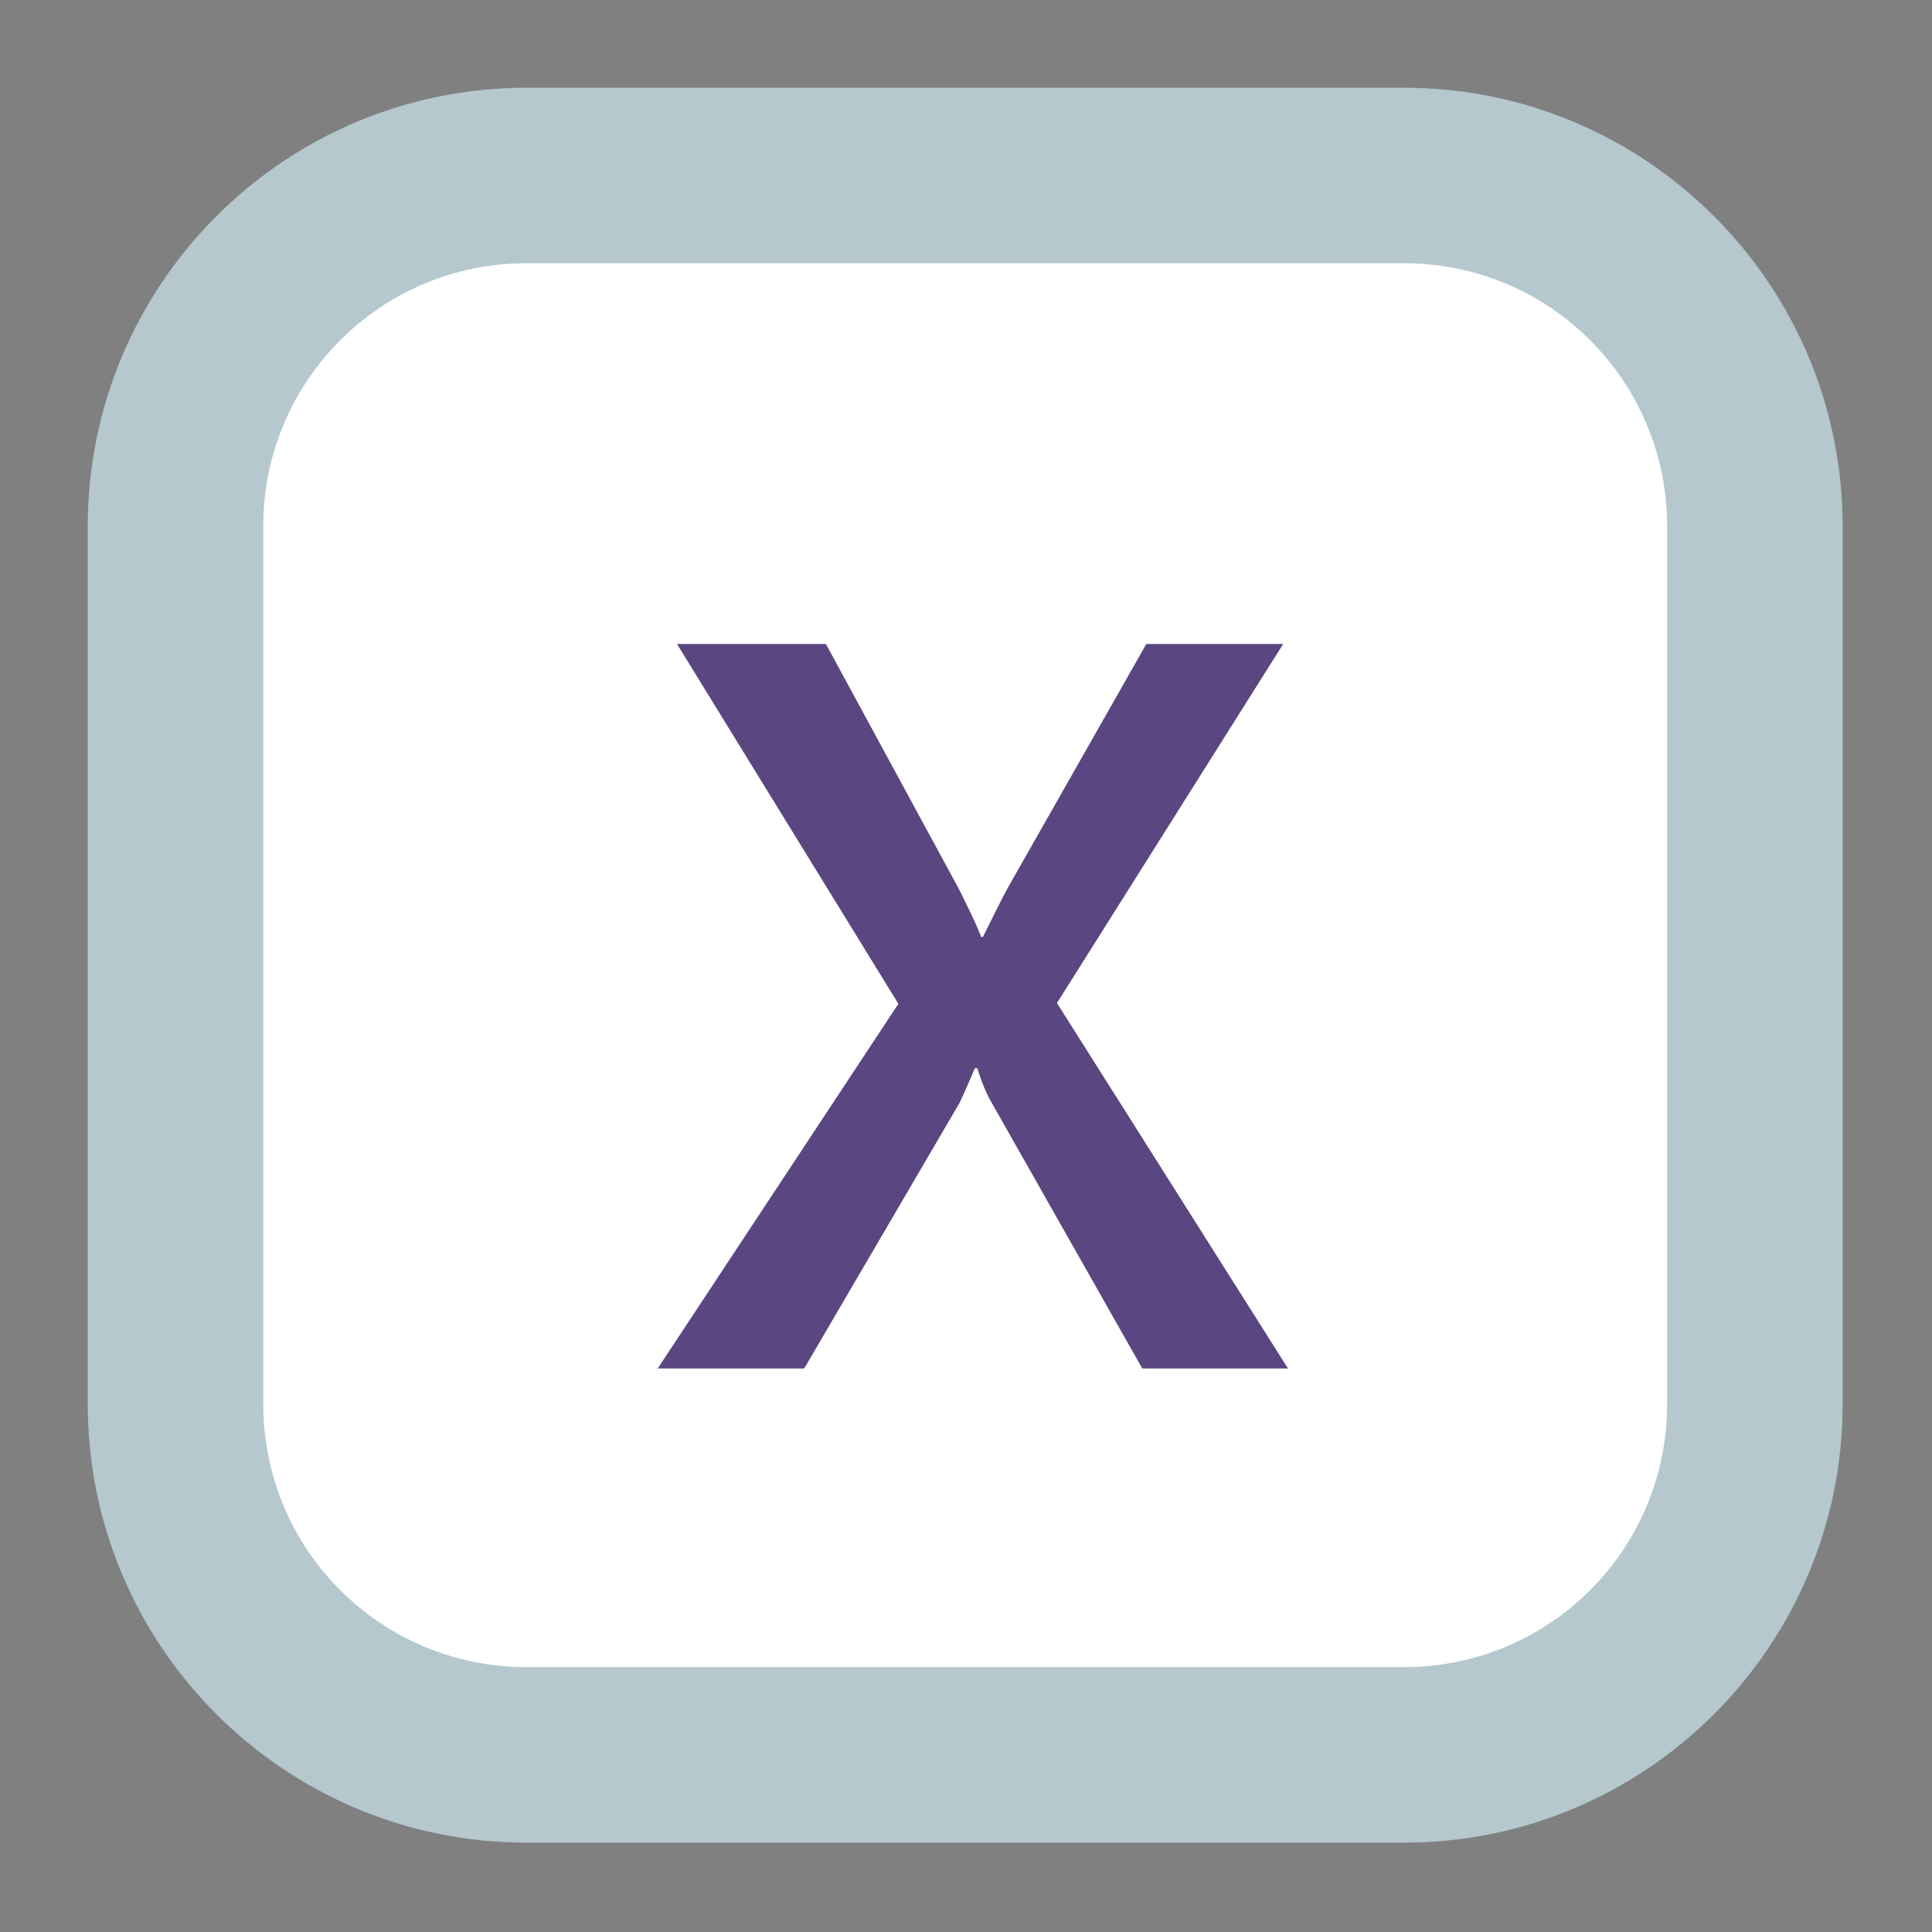 <?xml version="1.0" encoding="UTF-8"?>
<!DOCTYPE svg PUBLIC "-//W3C//DTD SVG 1.1//EN" "http://www.w3.org/Graphics/SVG/1.1/DTD/svg11.dtd">
<svg version="1.1" xmlns="http://www.w3.org/2000/svg" xmlns:xlink="http://www.w3.org/1999/xlink" width="24" height="24"  xml:space="preserve" id="administrationWithheldByDoctor">
    <rect width="100%" height="100%" fill="#808080" stroke="none"/>
    <!-- Generated by PaintCode - http://www.paintcodeapp.com -->
    <rect id="administrationWithheldByDoctor-rectangle" stroke="none" fill="rgb(255, 255, 255)" x="2" y="2" width="20" height="20" rx="6" />
    <g id="administrationWithheldByDoctor-group" transform="scale(2.18, 2.18)" >
        <path id="administrationWithheldByDoctor-rectangle2" stroke="none" fill="rgb(180, 200, 206)" d="M 1.5,8 C 1.5,8.83 2.17,9.5 3,9.5 L 8,9.5 C 8.83,9.5 9.5,8.83 9.5,8 L 9.5,3 C 9.5,2.17 8.83,1.5 8,1.5 L 3,1.5 C 2.17,1.5 1.5,2.17 1.5,3 L 1.5,8 Z M 0.5,8 L 0.5,3 C 0.5,1.62 1.62,0.5 3,0.5 L 8,0.5 C 9.38,0.5 10.5,1.62 10.5,3 L 10.5,8 C 10.5,9.38 9.38,10.5 8,10.5 L 3,10.5 C 1.62,10.5 0.5,9.38 0.5,8 Z M 0.5,8" />
    </g>
    <g id="administrationWithheldByDoctor-group2" transform="translate(7, 7)" >
        <path id="administrationWithheldByDoctor-x2" stroke="rgb(255, 255, 255)" stroke-width="1.5" stroke-linecap="round" stroke-miterlimit="4" fill="none" d="M 6.13,5.46 L 8.94,1 7.24,1 5.53,4.01 C 5.44,4.17 5.34,4.38 5.21,4.64 L 5.19,4.64 C 5.11,4.44 5.01,4.24 4.91,4.04 L 3.26,1 1.41,1 4.16,5.47 1.17,10 2.99,10 4.92,6.7 C 5.01,6.51 5.07,6.36 5.11,6.27 L 5.14,6.27 C 5.2,6.46 5.26,6.6 5.32,6.7 L 7.19,10 9,10 6.13,5.46 Z M 6.13,5.46" />
        <path id="administrationWithheldByDoctor-x" stroke="none" fill="rgb(90, 70, 128)" d="M 6.13,5.46 L 8.94,1 7.24,1 5.53,4.01 C 5.44,4.17 5.34,4.38 5.21,4.64 L 5.19,4.64 C 5.11,4.44 5.01,4.24 4.91,4.04 L 3.26,1 1.41,1 4.16,5.47 1.17,10 2.99,10 4.92,6.7 C 5.01,6.51 5.07,6.36 5.11,6.27 L 5.14,6.27 C 5.2,6.46 5.26,6.6 5.32,6.7 L 7.19,10 9,10 6.13,5.46 Z M 6.13,5.46" />
    </g>
</svg>
